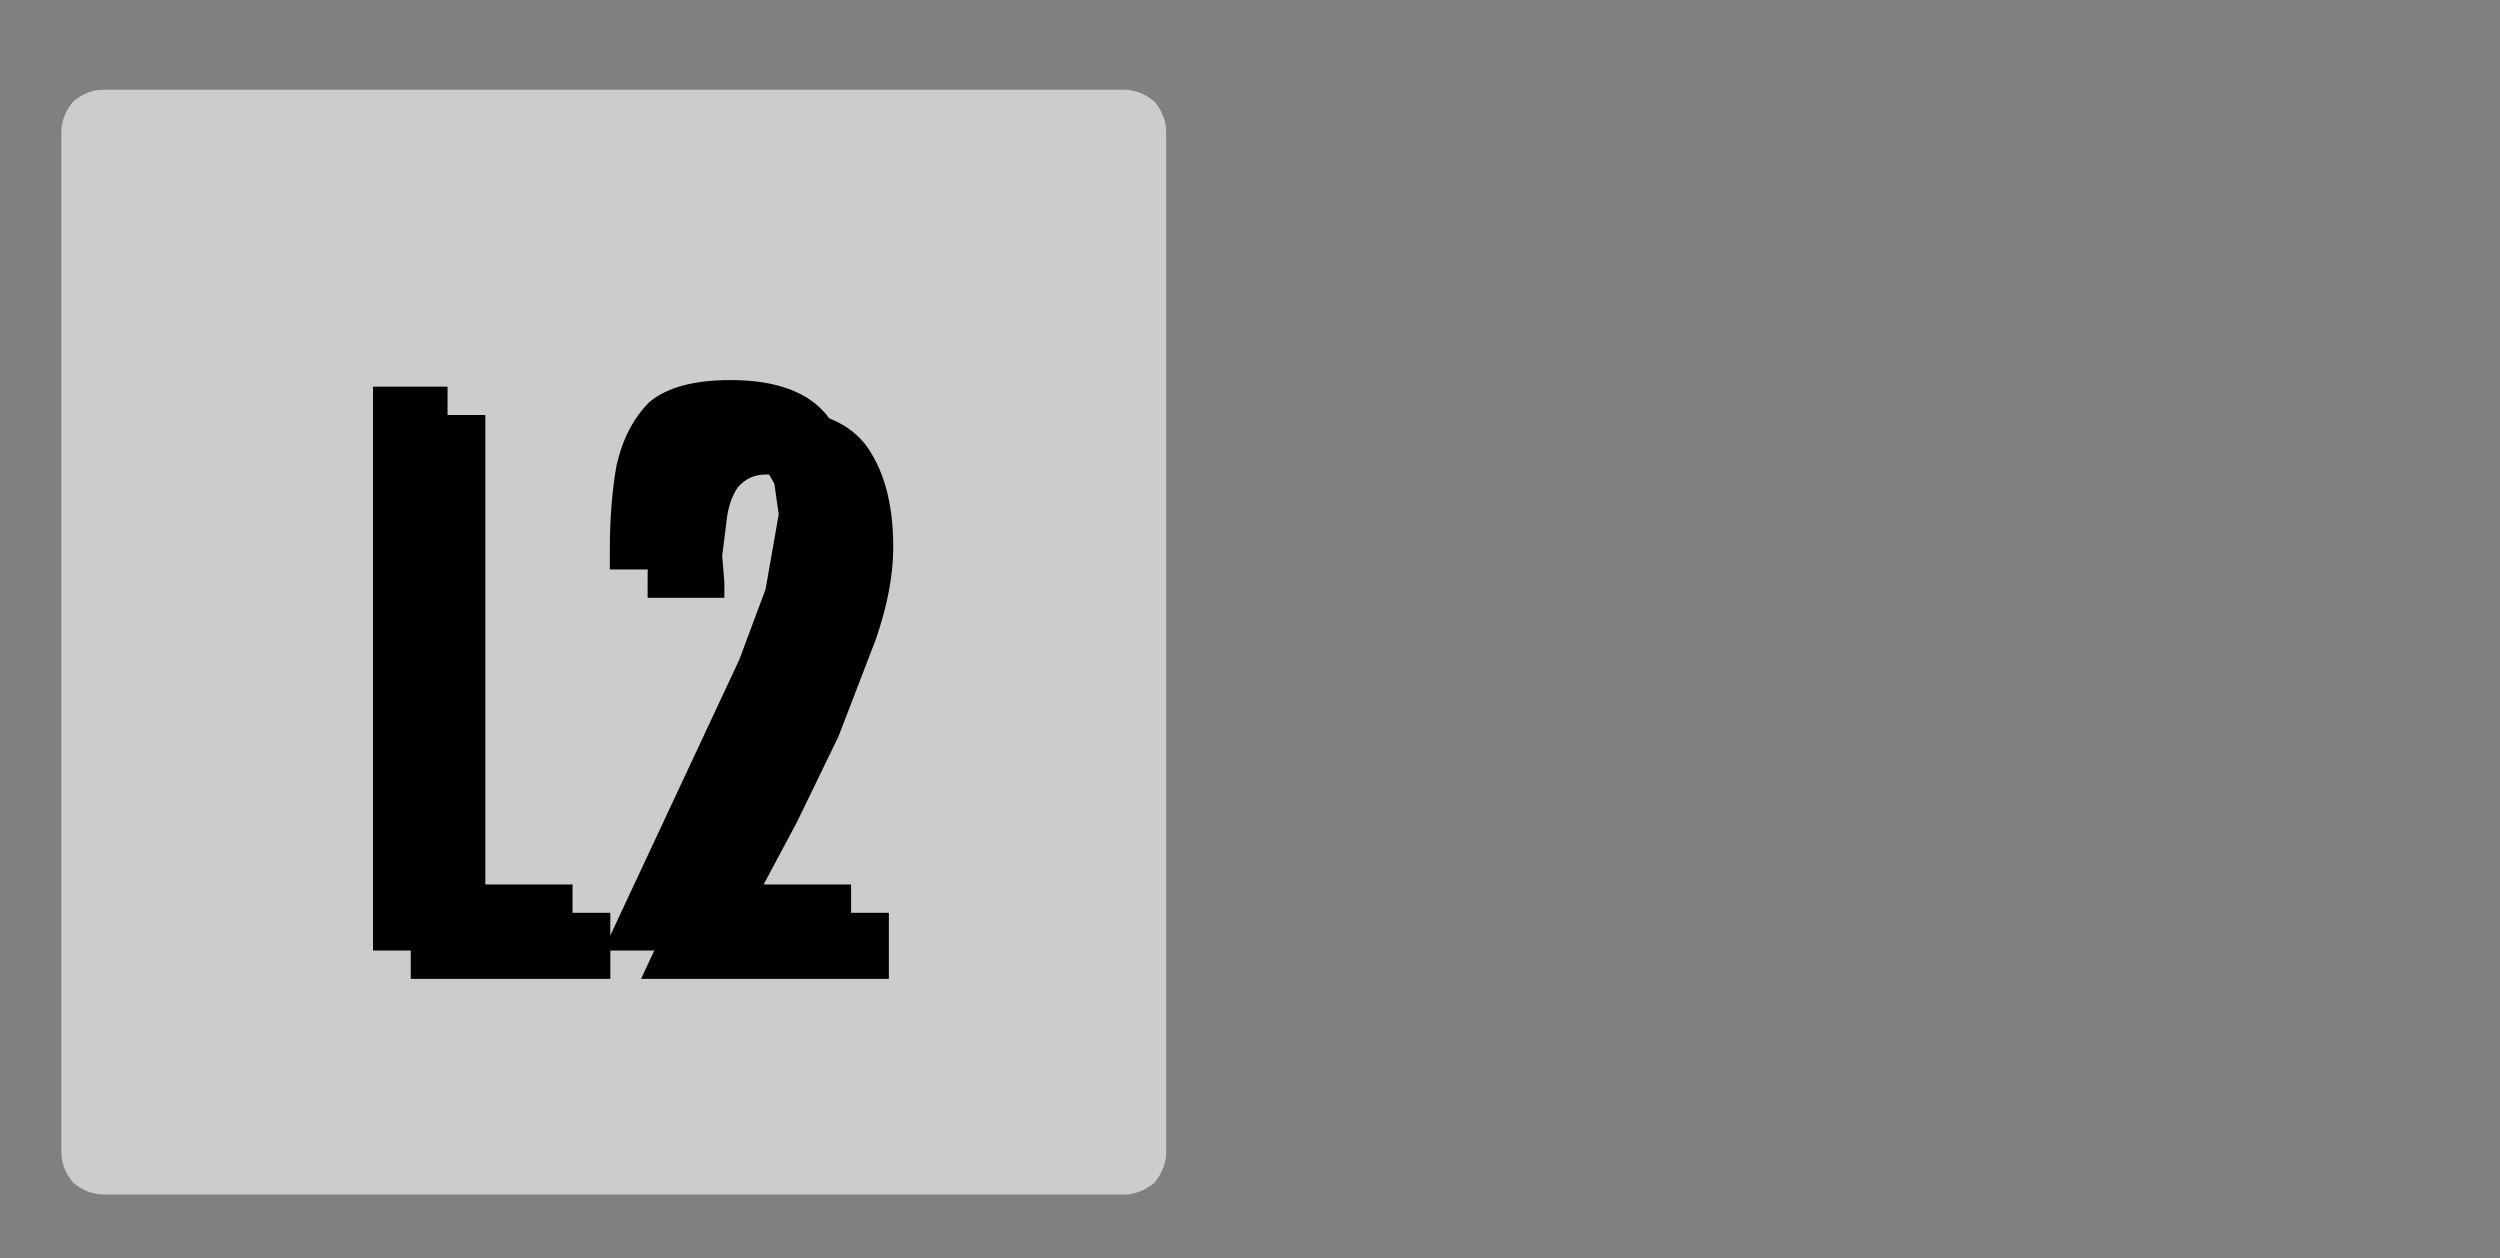<?xml version="1.0" encoding="UTF-8" standalone="no"?>
<svg xmlns:ffdec="https://www.free-decompiler.com/flash" xmlns:xlink="http://www.w3.org/1999/xlink" ffdec:objectType="frame" height="26.65px" width="52.95px" xmlns="http://www.w3.org/2000/svg">
  <rect width="100%" height="100%" fill="#808080" stroke="none"/>
  <g transform="matrix(1.0, 0.0, 0.0, 1.0, 0.0, 0.6)">
    <use ffdec:characterId="3" height="26.0" transform="matrix(1.0, 0.0, 0.0, 1.0, 0.0, 0.0)" width="26.0" xlink:href="#shape0"/>
    <use ffdec:characterId="152" height="12.95" transform="matrix(0.929, 0.0, 0.0, 0.933, 8.7, 8.05)" width="11.0" xlink:href="#shape1"/>
    <use ffdec:characterId="152" height="12.95" transform="matrix(0.929, 0.0, 0.0, 0.933, 7.9, 7.45)" width="11.0" xlink:href="#shape1"/>
  </g>
  <defs>
    <g id="shape0" transform="matrix(1.0, 0.0, 0.0, 1.0, 0.0, 0.0)">
      <path d="M24.7 2.2 Q24.7 1.85 24.45 1.55 24.15 1.3 23.8 1.3 L2.2 1.3 Q1.85 1.3 1.55 1.55 1.3 1.85 1.3 2.2 L1.3 23.8 Q1.3 24.15 1.55 24.45 1.85 24.7 2.2 24.7 L23.8 24.7 Q24.15 24.7 24.45 24.45 24.7 24.15 24.7 23.8 L24.7 2.2 24.7 2.2" fill="#ffffff" fill-opacity="0.6" fill-rule="evenodd" stroke="none"/>
    </g>
    <g id="shape1" transform="matrix(1.0, 0.0, 0.0, 1.0, 0.0, 0.0)">
      <path d="M0.0 0.15 L1.7 0.15 1.7 11.45 4.55 11.45 4.55 12.95 0.0 12.95 0.0 0.15 M11.0 3.15 Q11.0 4.1 10.6 5.25 L9.75 7.45 8.8 9.4 7.7 11.45 10.9 11.45 10.9 12.95 5.25 12.95 8.35 6.35 8.95 4.75 9.25 3.05 9.15 2.35 8.8 1.75 Q8.55 1.5 8.1 1.5 7.7 1.5 7.45 1.8 7.25 2.1 7.2 2.55 L7.1 3.35 7.15 3.95 7.15 4.3 5.4 4.3 5.4 3.85 Q5.4 2.8 5.55 1.95 5.75 1.05 6.3 0.5 6.9 0.0 8.15 0.0 9.7 0.0 10.35 0.8 11.0 1.65 11.0 3.15" fill="#000000" fill-rule="evenodd" stroke="none"/>
    </g>
  </defs>
</svg>
